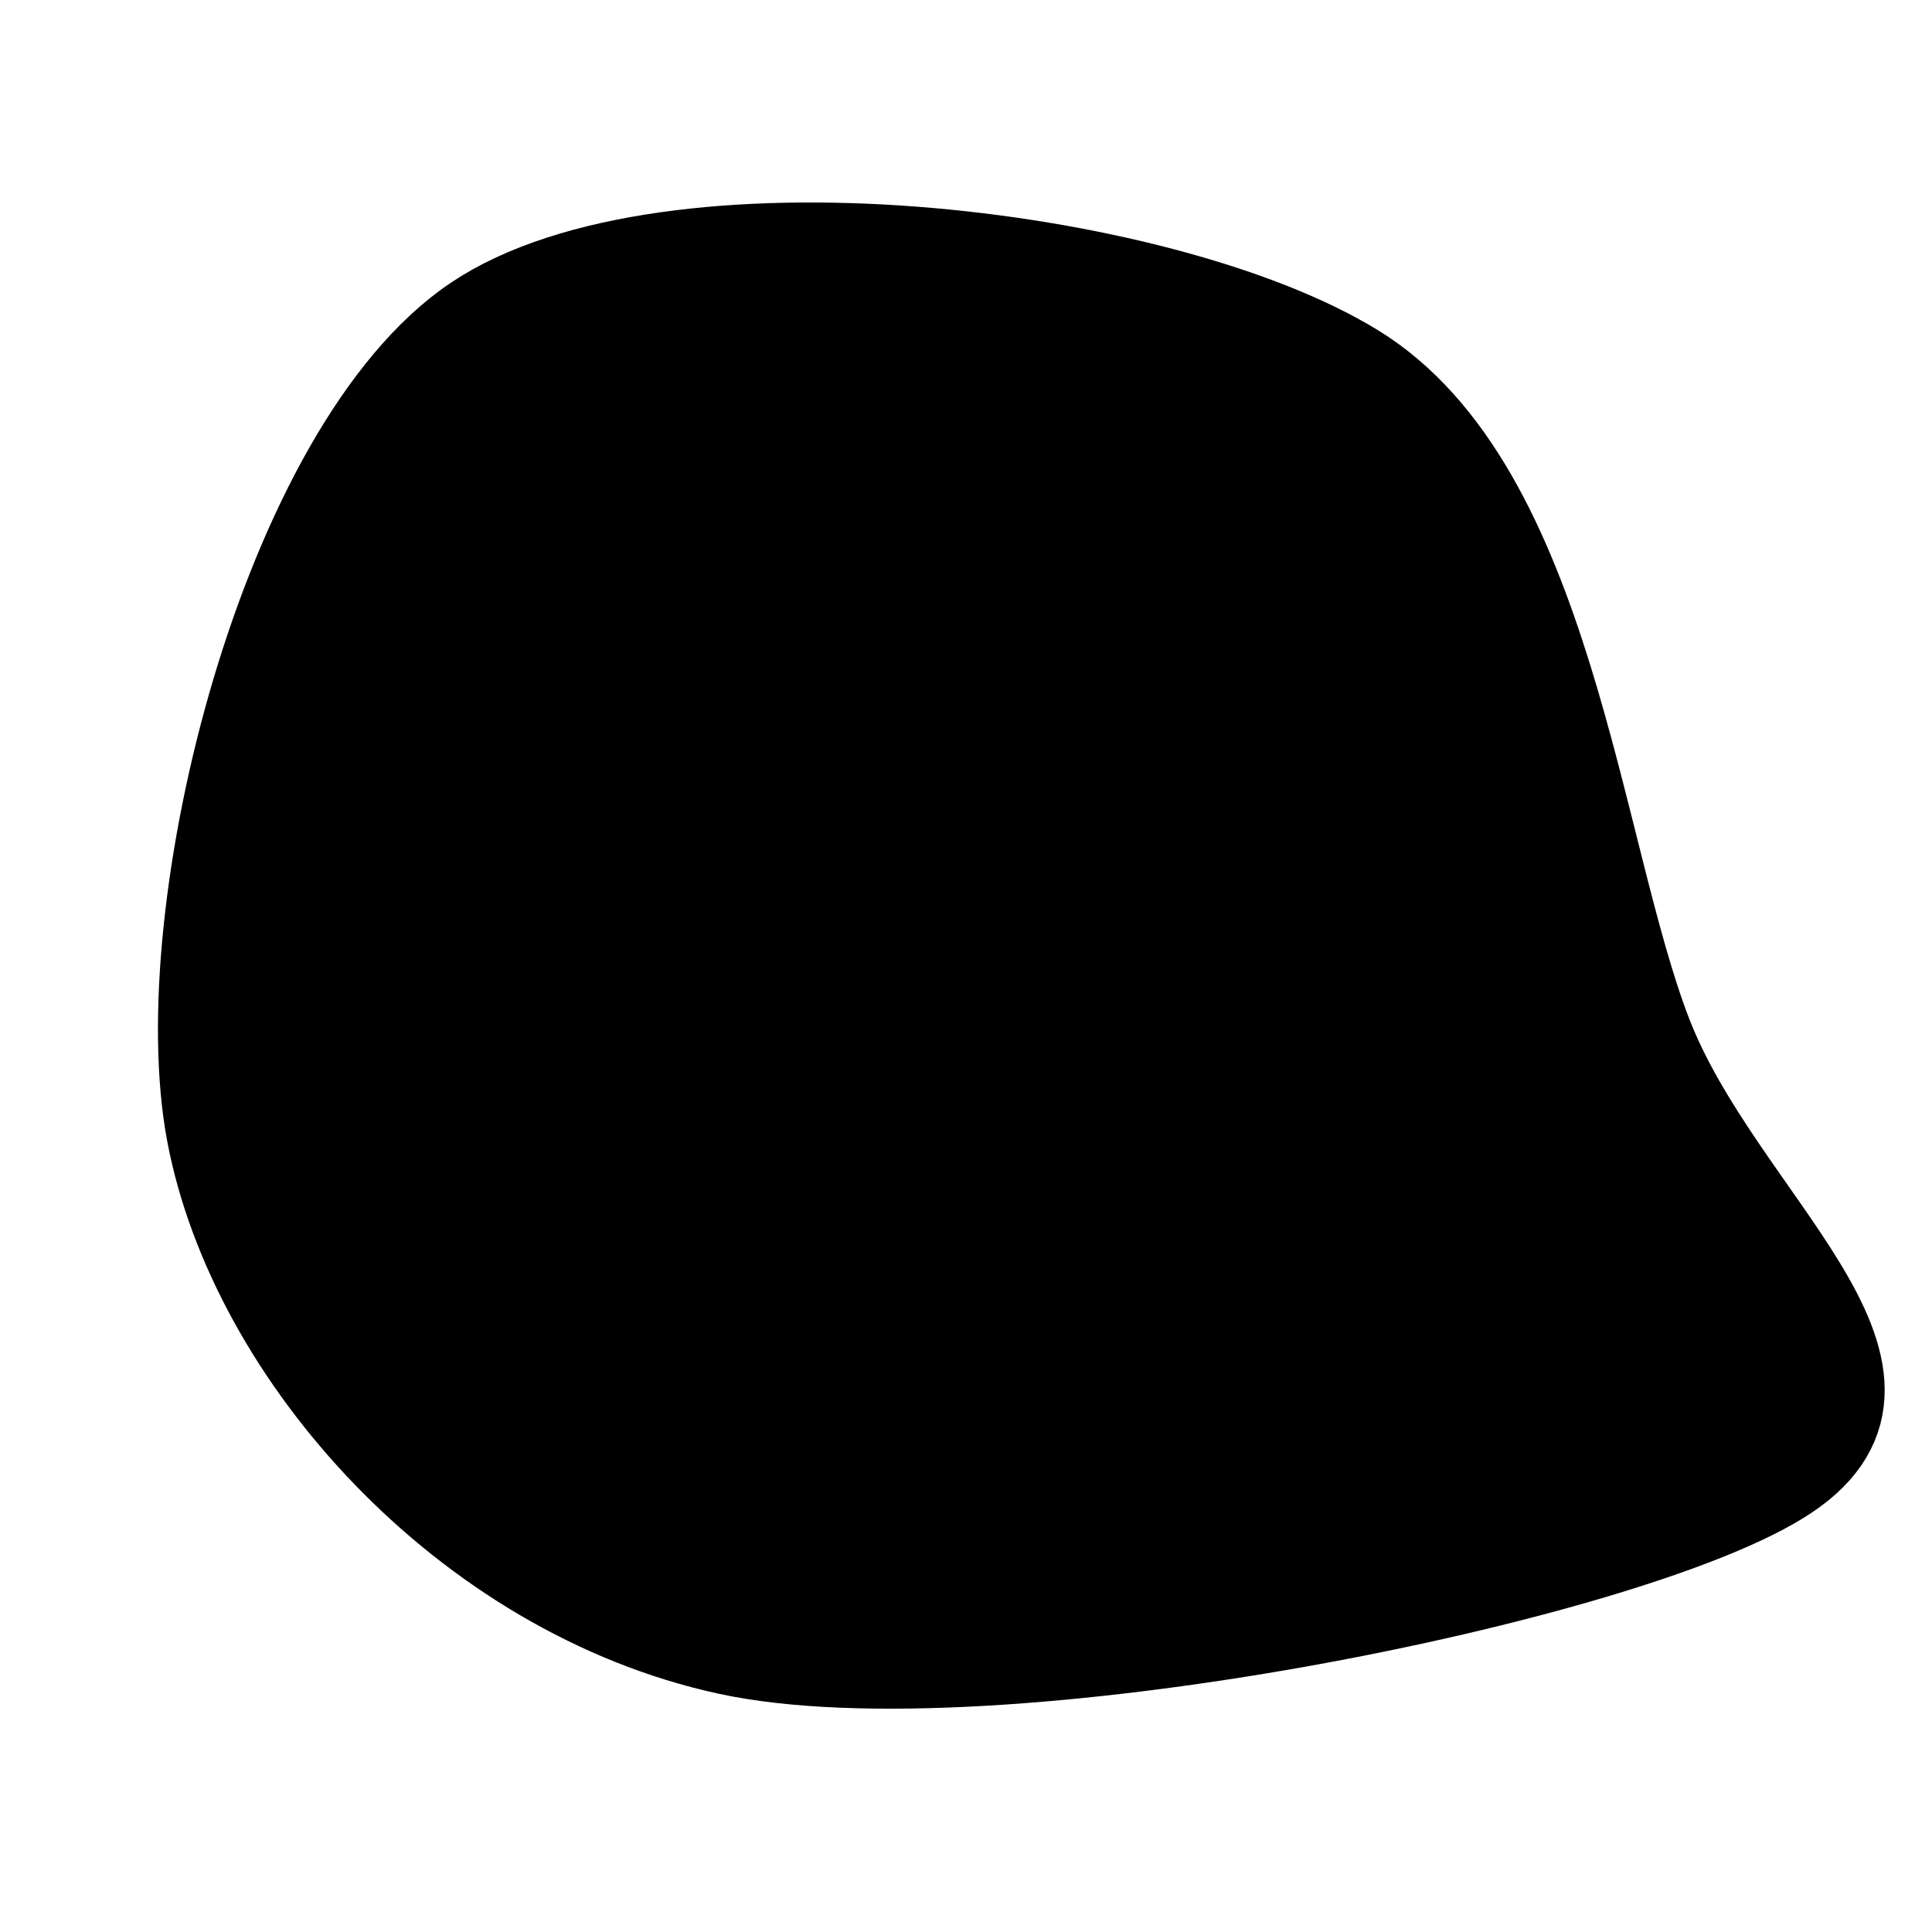 <svg xmlns="http://www.w3.org/2000/svg" version="1.1" xmlns:xlink="http://www.w3.org/1999/xlink" xmlns:svgjs="http://svgjs.dev/svgjs" viewBox="0 0 600 600"><path d="M152.713 372.543C142.504 318.617 170.776 205.659 217.111 174.638C263.446 143.617 383.21 157.36 430.724 186.418C478.237 215.475 484.65 304.088 502.189 348.983C519.729 393.878 573.263 430.92 535.959 455.789C498.655 480.659 342.242 512.072 278.368 498.198C214.493 484.323 162.923 426.47 152.713 372.543C142.504 318.617 170.776 205.659 217.111 174.638 " fill="hsl(16, 67%, 57%)" transform="matrix(1.276,0,0,1.276,-129.114,-123.431)" stroke-width="22" stroke="hsl(340, 45%, 30%)" stroke-opacity="0.5"></path></svg>